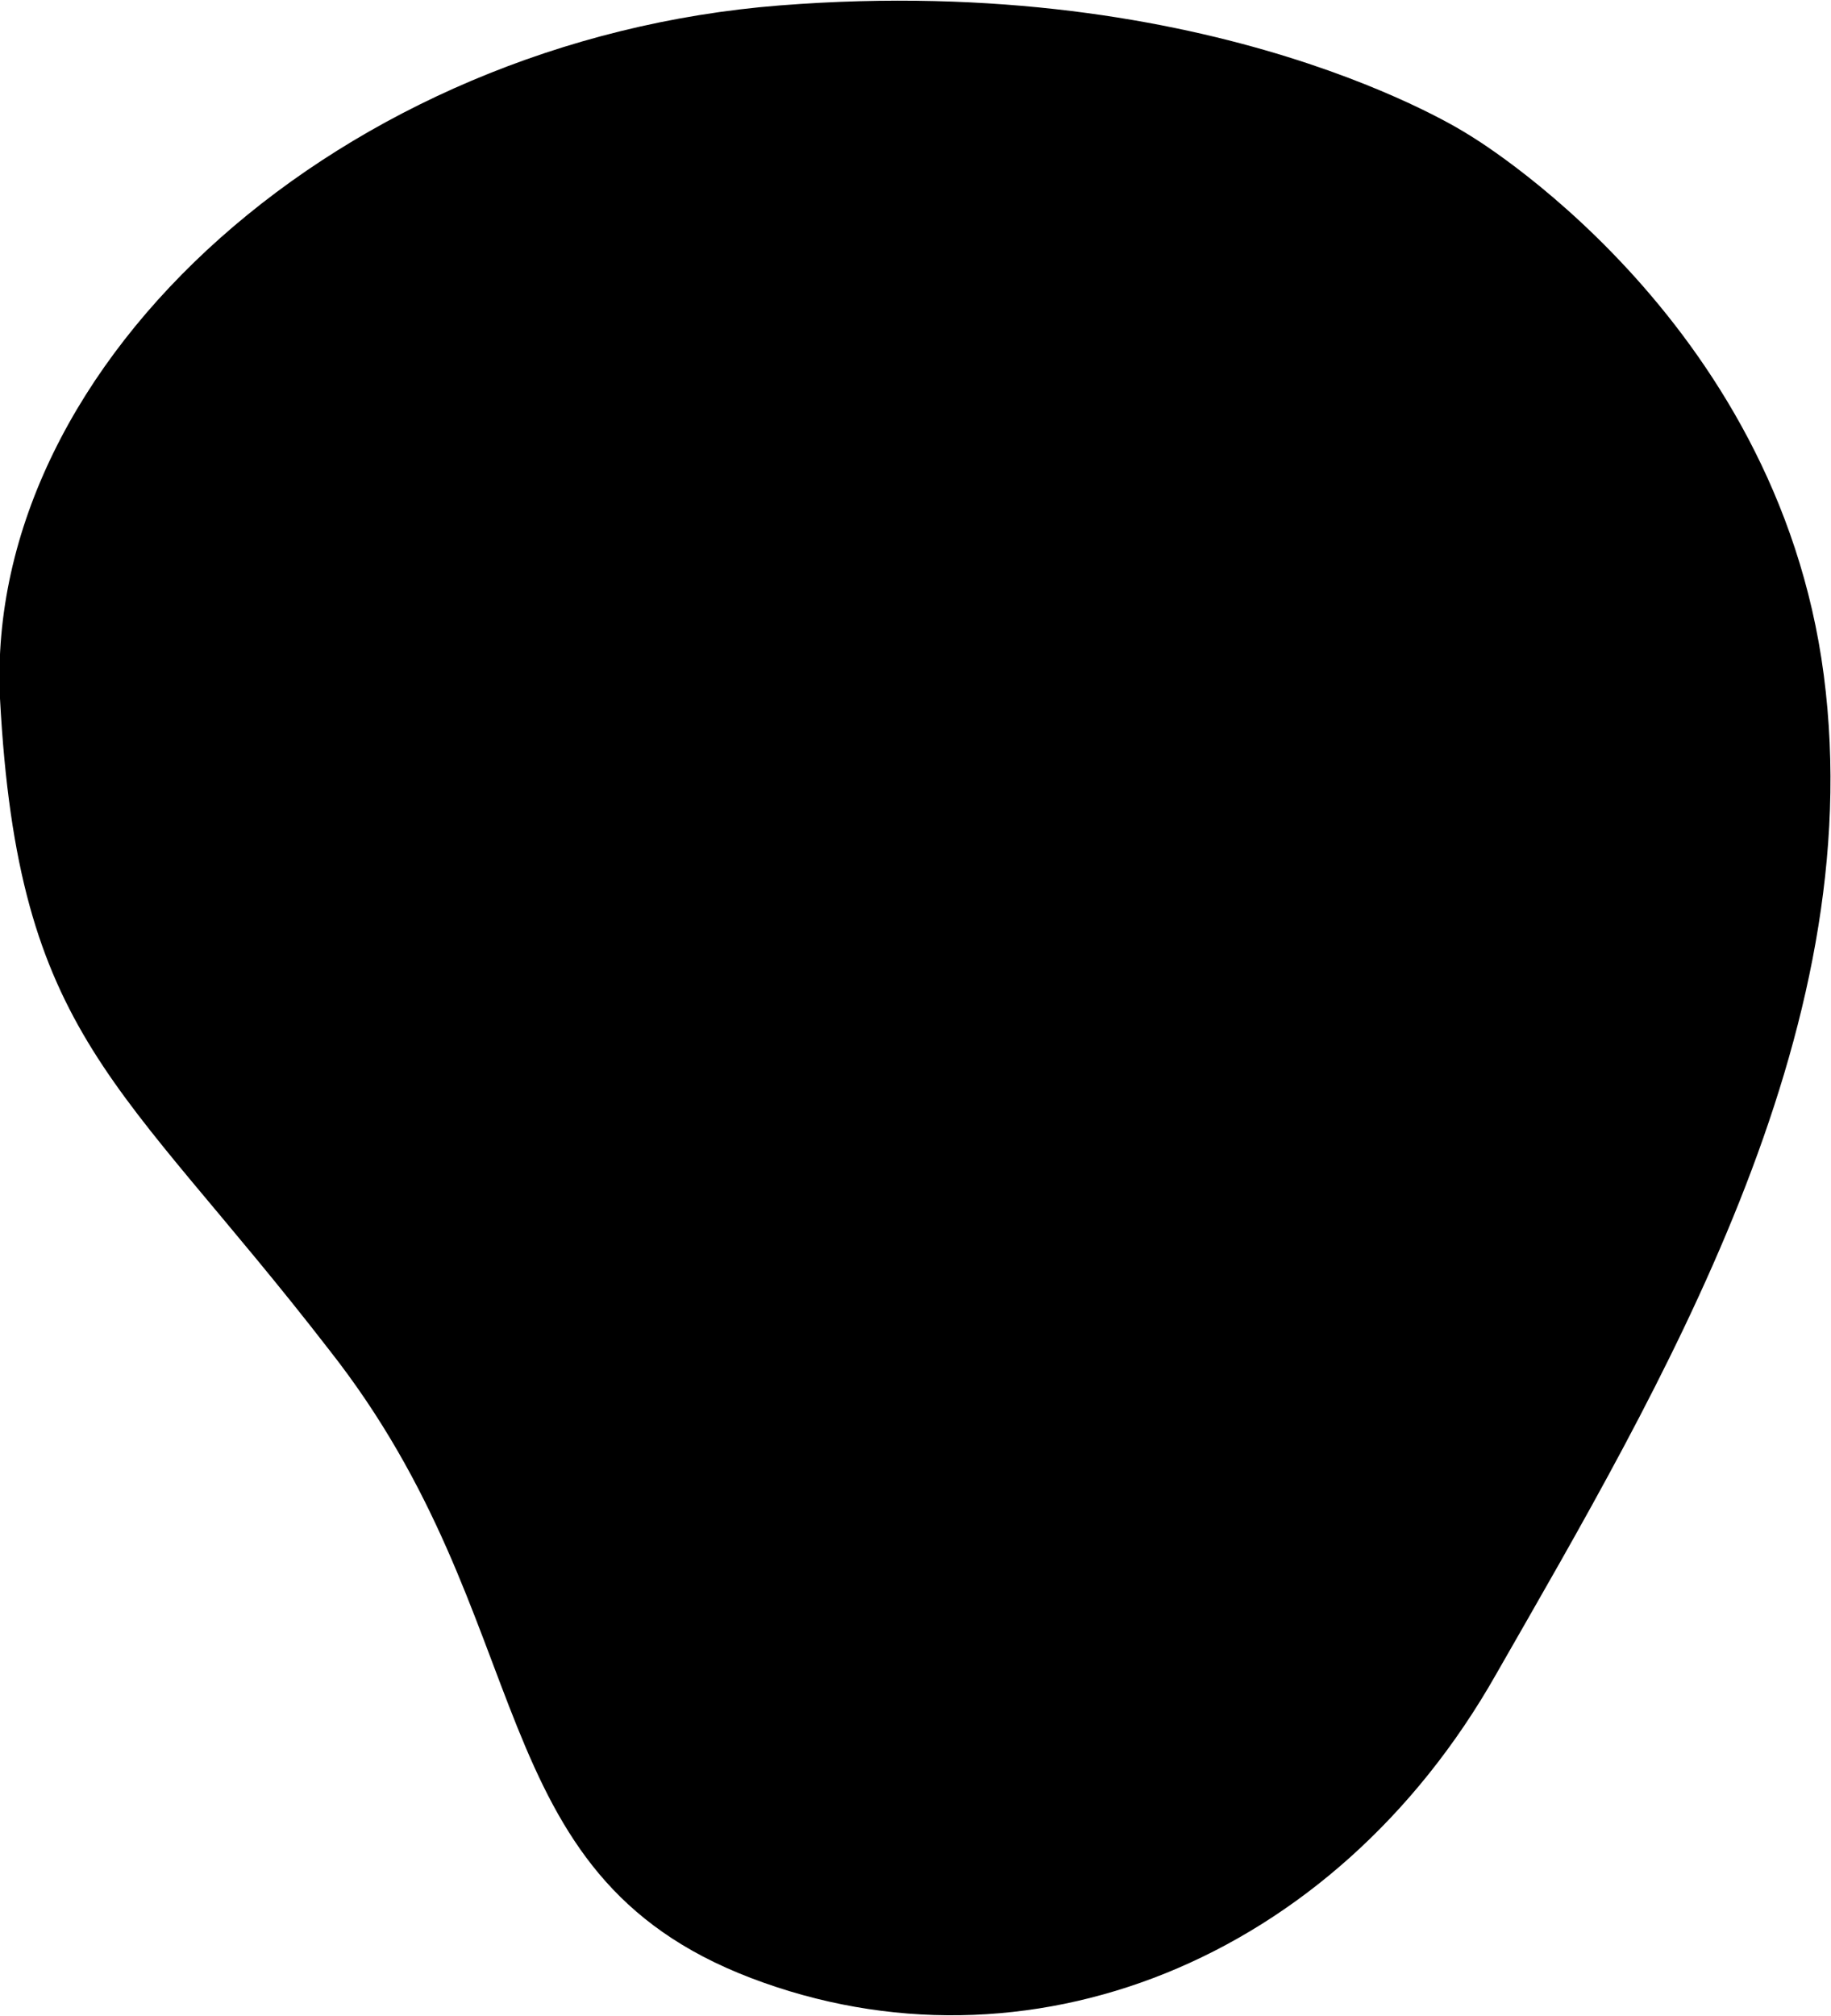 <svg xmlns="http://www.w3.org/2000/svg" version="1.1" viewBox="0 0 101.2 111.4">
  <path d="M81.1,7.4s17.1,10,19.7,29.9-9,39.3-18.1,55.2c-9,15.9-26,22.6-41.2,16.8-15.2-5.8-11.5-19.7-23.3-34.7C6.6,59.6,1,57.4,0,38.6-.9,19.9,19,2.2,43.1.3c24.1-1.9,38,7.1,38,7.1Z"/>
</svg>